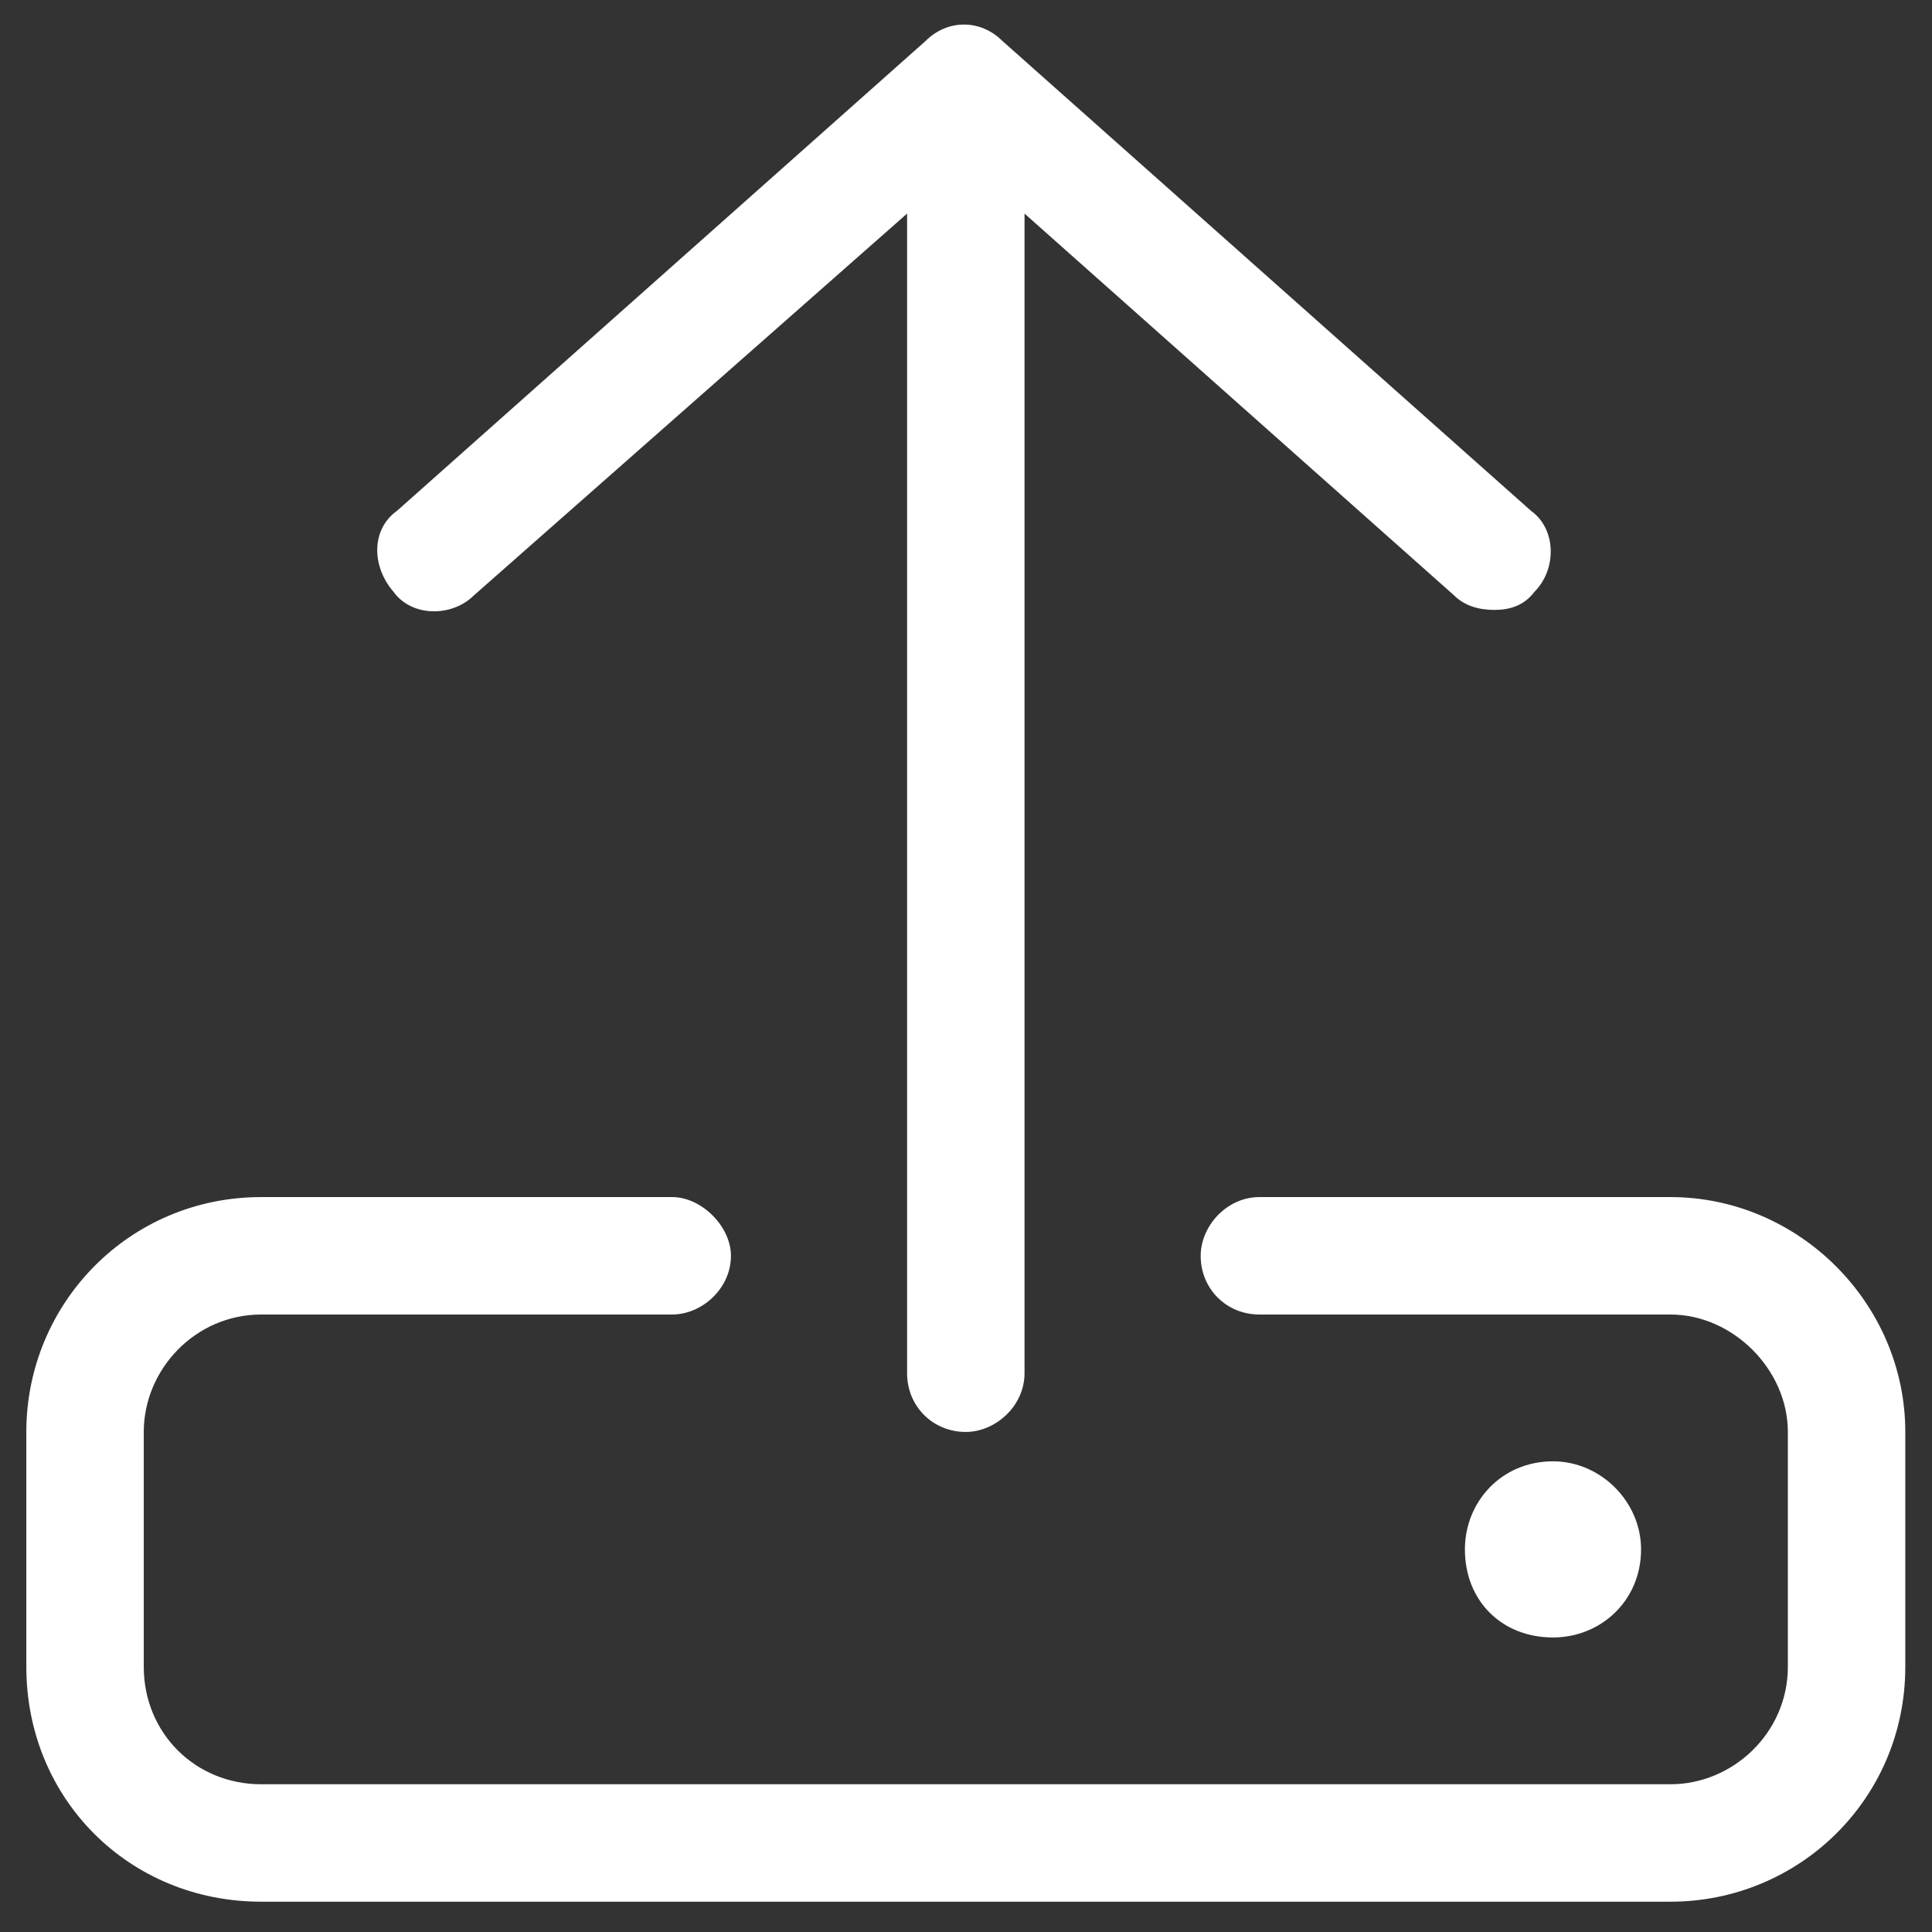 <svg width="51" height="51" viewBox="0 0 51 51" fill="none" xmlns="http://www.w3.org/2000/svg">
<rect x="0" y="0" width="51" height="51" fill="#333333" stroke="none"/>
<path d="M12.514 15.713L23.945 5.638V36.25C23.945 37.122 24.623 37.8 25.495 37.8C26.27 37.8 27.045 37.122 27.045 36.25V5.638L38.38 15.713C38.67 16.003 39.058 16.1 39.445 16.1C39.833 16.1 40.22 16.003 40.511 15.616C41.092 15.034 41.092 13.969 40.414 13.484L26.464 1.084C25.883 0.503 25.011 0.503 24.43 1.084L10.48 13.484C9.801 13.969 9.801 14.938 10.383 15.616C10.867 16.294 11.933 16.294 12.514 15.713ZM44.095 31.6H33.245C32.373 31.6 31.695 32.375 31.695 33.15C31.695 34.022 32.373 34.7 33.245 34.7H44.095C45.742 34.7 47.195 36.153 47.195 37.8V44C47.195 45.744 45.742 47.1 44.095 47.1H6.895C5.151 47.1 3.795 45.744 3.795 44V37.8C3.795 36.153 5.151 34.7 6.895 34.7H17.745C18.52 34.7 19.295 34.022 19.295 33.15C19.295 32.375 18.52 31.6 17.745 31.6H6.895C3.408 31.6 0.695 34.409 0.695 37.8V44C0.695 47.487 3.408 50.2 6.895 50.2H44.095C47.486 50.2 50.295 47.487 50.295 44V37.8C50.295 34.409 47.486 31.6 44.095 31.6ZM43.32 40.9C43.32 39.641 42.255 38.575 40.995 38.575C39.639 38.575 38.67 39.641 38.67 40.9C38.67 42.256 39.639 43.225 40.995 43.225C42.255 43.225 43.32 42.256 43.32 40.9Z" fill="white"/>
</svg>
